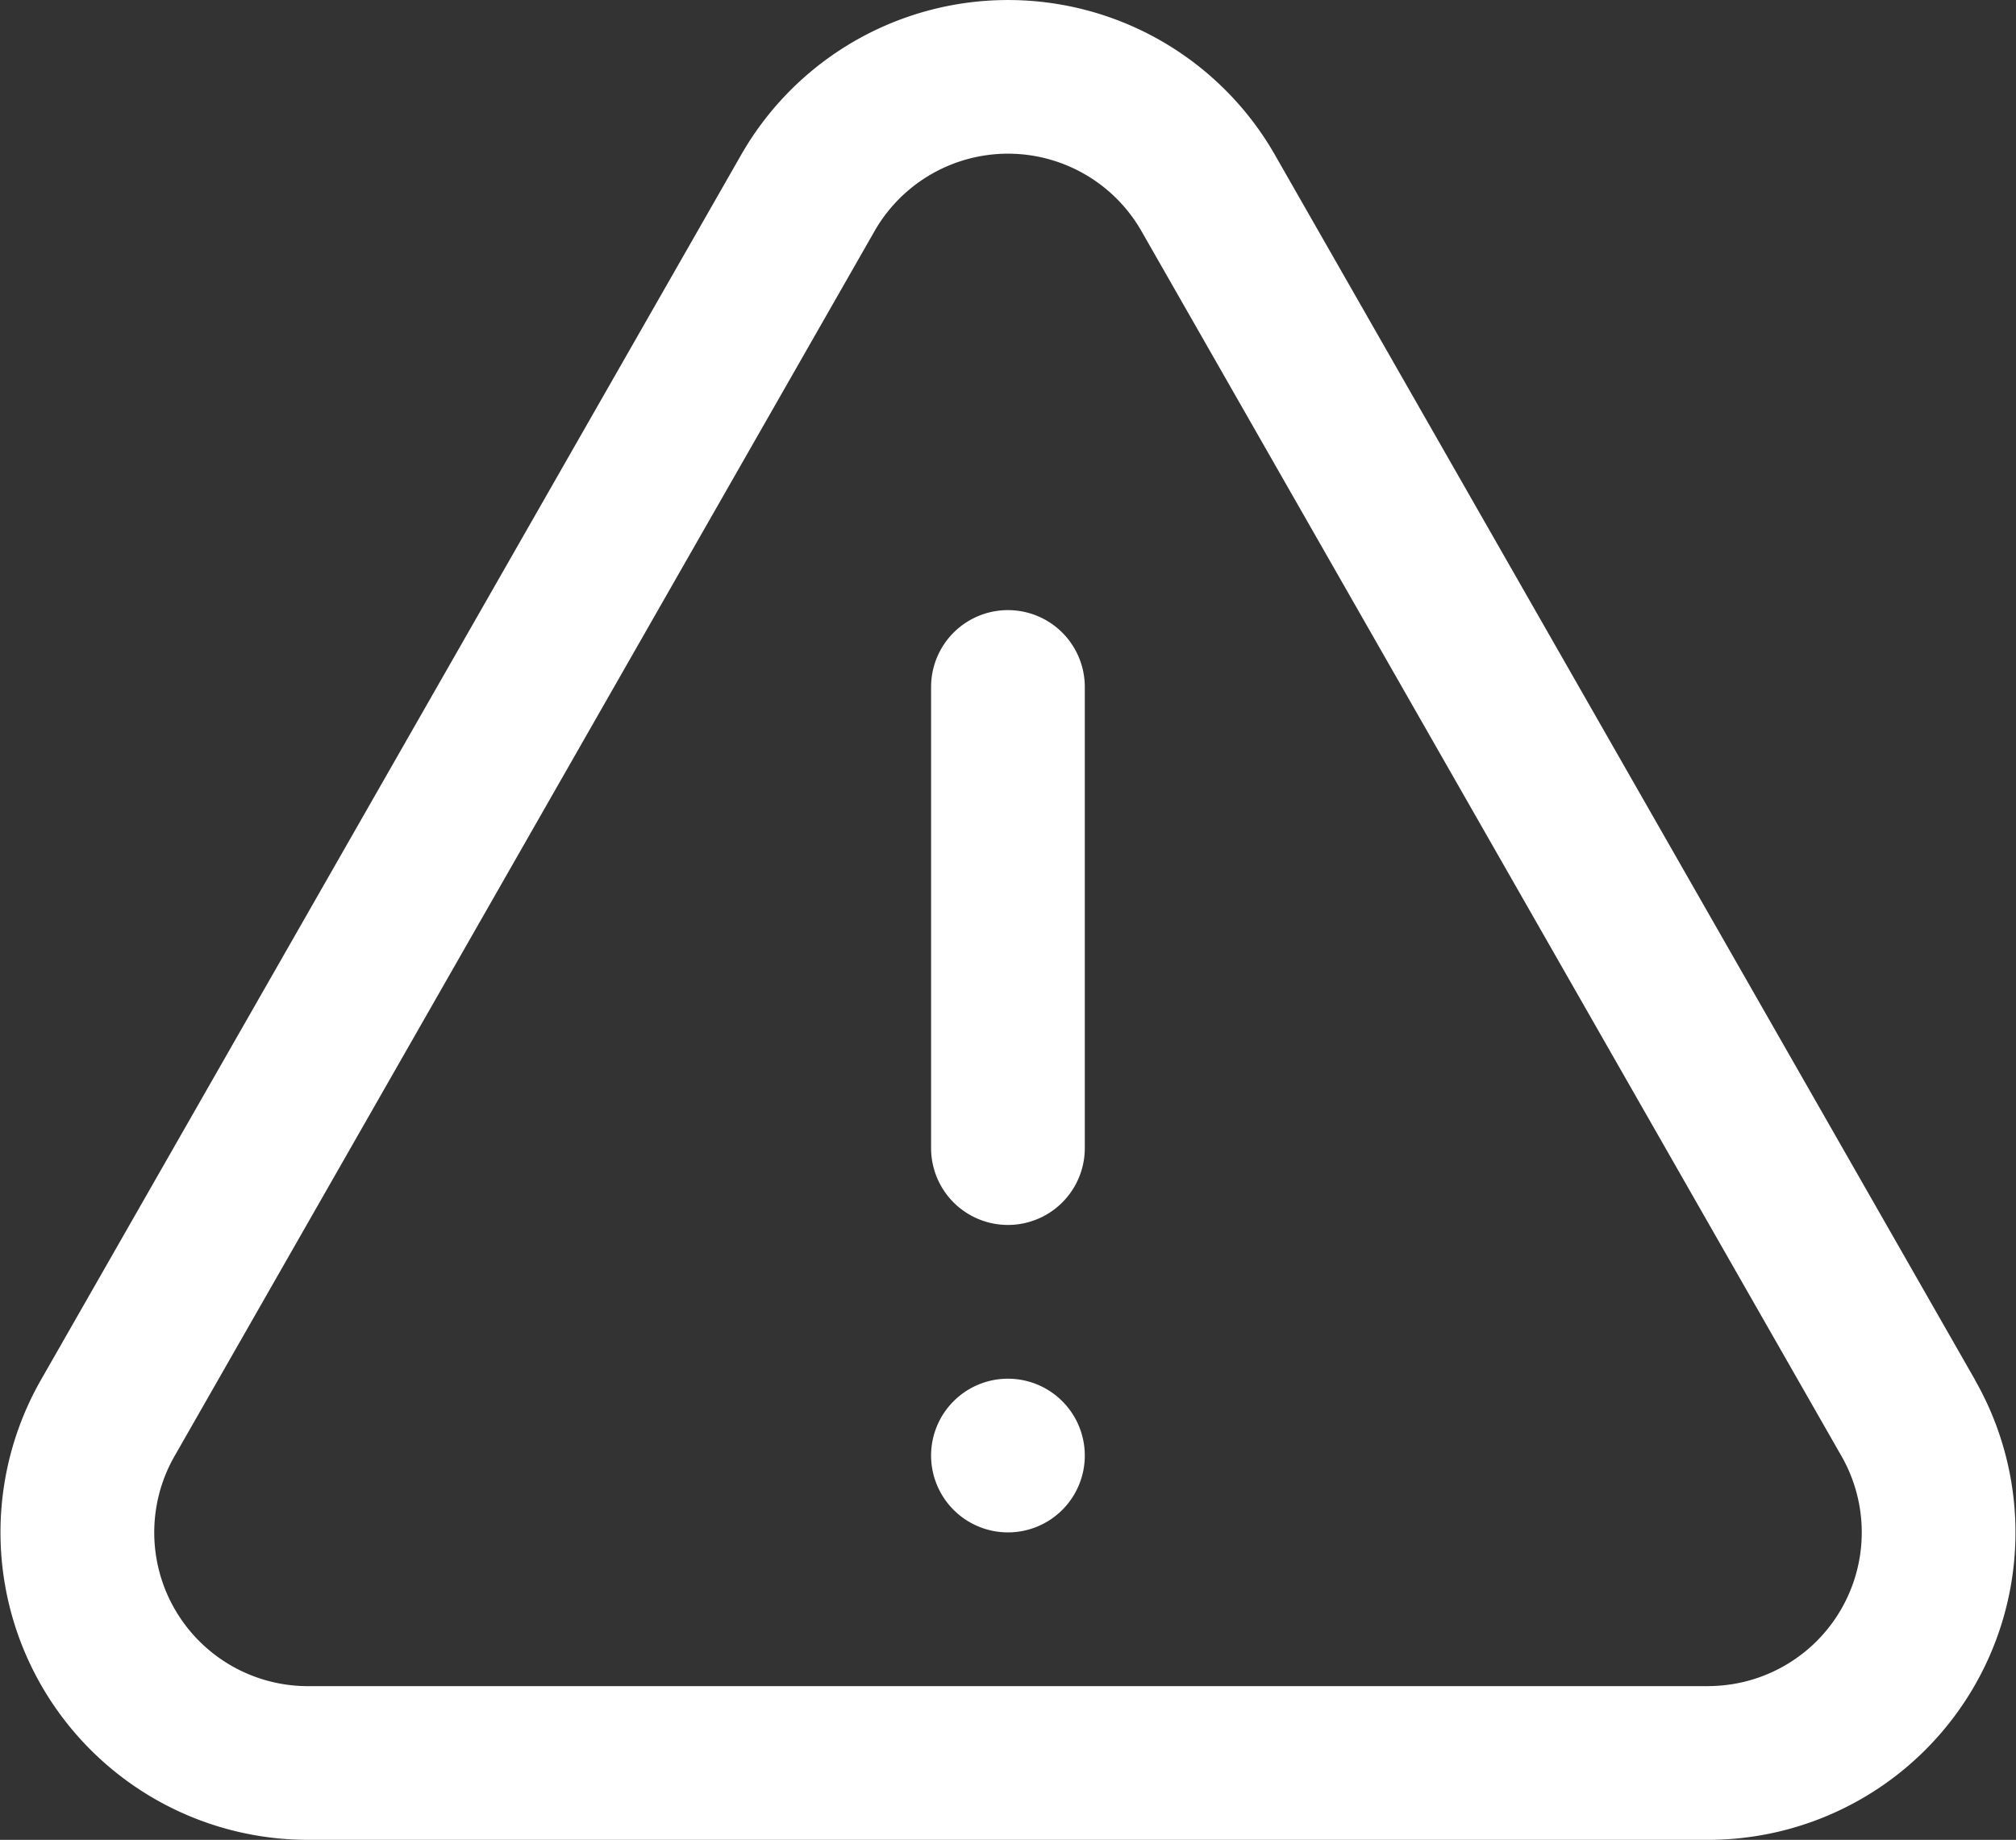 <svg xmlns="http://www.w3.org/2000/svg" xmlns:xlink="http://www.w3.org/1999/xlink" width="34.992" height="31.938" viewBox="0 0 34.992 31.938">
  <rect x="0" y="0" width="34.992" height="31.938" fill="#333333" stroke="none"/>
  <defs>
    <clipPath id="clip-path">
      <rect id="長方形_850" data-name="長方形 850" width="34.992" height="31.938" fill="#fff"/>
    </clipPath>
  </defs>
  <g id="グループ_1931" data-name="グループ 1931" transform="translate(0 0)">
    <g id="グループ_1930" data-name="グループ 1930" transform="translate(0 0)" clip-path="url(#clip-path)">
      <path id="パス_24206" data-name="パス 24206" d="M13.447,20.606h0a1.334,1.334,0,1,0-1.334-1.334,1.335,1.335,0,0,0,1.334,1.334" transform="translate(4.048 5.995)" fill="#fff"/>
      <path id="パス_24207" data-name="パス 24207" d="M12.113,9.272v8.005a1.334,1.334,0,0,0,2.668,0V9.272a1.334,1.334,0,1,0-2.668,0" transform="translate(4.048 2.653)" fill="#fff"/>
      <path id="パス_24208" data-name="パス 24208" d="M34.281,23.953,22.13,2.69a5.336,5.336,0,0,0-9.267,0L.711,23.953a5.338,5.338,0,0,0,4.634,7.985h24.3a5.336,5.336,0,0,0,4.634-7.985m-4.634,5.317H5.345a2.668,2.668,0,0,1-2.316-3.992L15.179,4.013a2.668,2.668,0,0,1,4.634,0l12.15,21.264a2.668,2.668,0,0,1-2.316,3.992" transform="translate(0 0)" fill="#fff"/>
    </g>
  </g>
</svg>
